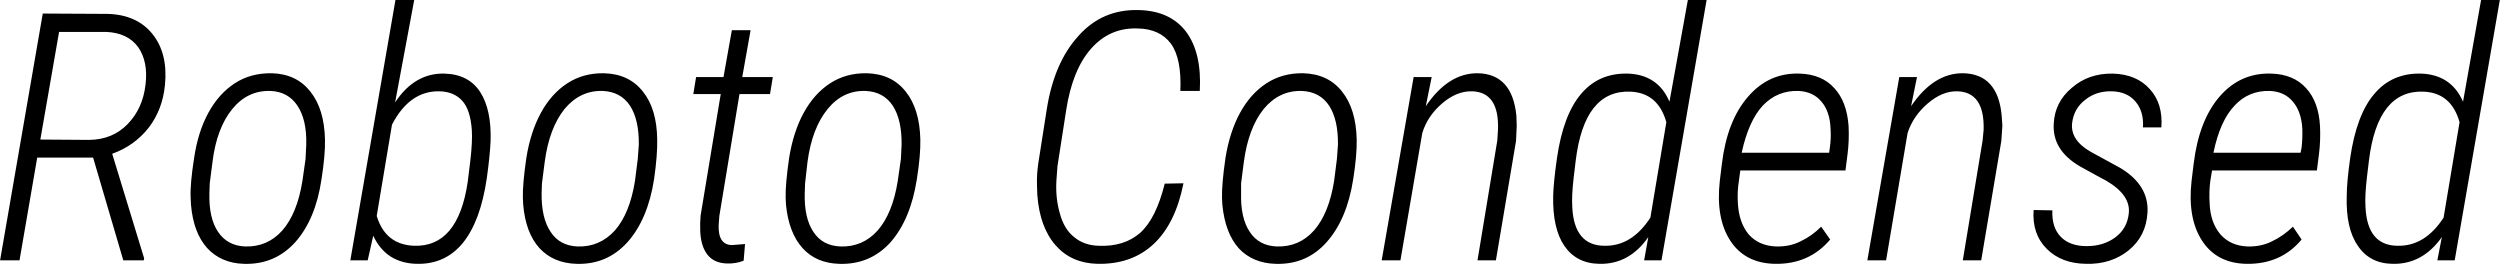 <svg xmlns="http://www.w3.org/2000/svg" viewBox="0.288 -7.5 72.017 7.603"><path d="M3.84 0L2.97-2.96L1.36-2.96L0.85 0L0.29 0L1.52-7.11L3.38-7.10Q4.23-7.08 4.68-6.52Q5.13-5.96 5.04-5.05L5.04-5.05Q4.97-4.34 4.57-3.82Q4.16-3.30 3.52-3.07L3.52-3.07L4.44-0.06L4.43 0L3.84 0ZM1.99-6.58L1.45-3.48L2.86-3.47Q3.53-3.48 3.96-3.92Q4.40-4.37 4.48-5.06L4.48-5.06Q4.56-5.72 4.27-6.14Q3.97-6.55 3.36-6.58L3.36-6.58L1.99-6.58ZM8.12-5.39L8.12-5.39Q8.83-5.37 9.23-4.86Q9.63-4.36 9.65-3.48L9.65-3.48Q9.66-3.04 9.55-2.34L9.55-2.34Q9.38-1.18 8.79-0.52Q8.20 0.13 7.31 0.10L7.31 0.10Q6.66 0.08 6.26-0.35Q5.86-0.79 5.79-1.60L5.79-1.60L5.78-1.80Q5.76-2.19 5.88-2.95Q5.99-3.70 6.29-4.25Q6.59-4.80 7.05-5.10Q7.51-5.40 8.12-5.39ZM6.33-2.22L6.32-1.94Q6.30-1.22 6.57-0.82Q6.84-0.42 7.35-0.40L7.35-0.40Q7.99-0.38 8.42-0.86Q8.85-1.35 9.00-2.29L9.00-2.29L9.09-2.92L9.11-3.33Q9.13-4.04 8.86-4.45Q8.59-4.86 8.08-4.88L8.08-4.88Q7.42-4.90 6.98-4.36Q6.53-3.81 6.41-2.84L6.41-2.84L6.33-2.22ZM12.29 0.10L12.29 0.10Q11.86 0.09 11.54-0.11Q11.22-0.32 11.04-0.71L11.04-0.71L10.88 0L10.38 0L11.68-7.50L12.22-7.50L11.67-4.55Q12.23-5.40 13.09-5.38L13.09-5.38Q13.79-5.36 14.12-4.85Q14.45-4.34 14.42-3.43L14.42-3.43Q14.40-3.00 14.31-2.36L14.31-2.36Q14.13-1.13 13.62-0.50Q13.11 0.12 12.29 0.10ZM13.76-2.25L13.84-2.90Q13.90-3.43 13.88-3.75L13.88-3.75Q13.84-4.33 13.61-4.59Q13.37-4.86 12.95-4.87L12.95-4.87Q12.09-4.89 11.58-3.91L11.58-3.91L11.14-1.28Q11.39-0.45 12.22-0.42L12.22-0.42Q13.48-0.38 13.76-2.25L13.76-2.25ZM17.69-5.39L17.69-5.39Q18.41-5.37 18.81-4.86Q19.21-4.36 19.22-3.48L19.22-3.48Q19.23-3.04 19.13-2.34L19.13-2.34Q18.95-1.18 18.36-0.52Q17.77 0.13 16.89 0.10L16.89 0.10Q16.23 0.08 15.83-0.35Q15.43-0.79 15.36-1.60L15.36-1.60L15.35-1.80Q15.34-2.19 15.45-2.95Q15.57-3.70 15.87-4.25Q16.17-4.80 16.63-5.10Q17.09-5.40 17.69-5.39ZM15.90-2.22L15.89-1.94Q15.88-1.22 16.15-0.82Q16.41-0.42 16.93-0.40L16.93-0.40Q17.56-0.38 18.00-0.86Q18.43-1.35 18.58-2.29L18.58-2.29L18.66-2.92L18.69-3.33Q18.70-4.04 18.44-4.45Q18.17-4.86 17.65-4.88L17.65-4.88Q17.00-4.90 16.55-4.36Q16.11-3.81 15.98-2.84L15.98-2.84L15.90-2.22ZM21.37-6.63L21.91-6.63L21.67-5.28L22.55-5.28L22.47-4.79L21.59-4.79L21.01-1.28L20.99-1.02Q20.97-0.45 21.37-0.44L21.37-0.44L21.75-0.47L21.71 0.01Q21.48 0.10 21.23 0.09L21.23 0.09Q20.86 0.08 20.67-0.16Q20.48-0.40 20.46-0.83L20.46-0.83Q20.45-1.07 20.47-1.29L20.47-1.29L21.05-4.79L20.26-4.79L20.34-5.28L21.13-5.28L21.37-6.63ZM25.26-5.39L25.26-5.39Q25.98-5.37 26.38-4.86Q26.78-4.36 26.80-3.48L26.80-3.48Q26.81-3.04 26.70-2.34L26.70-2.34Q26.52-1.18 25.94-0.52Q25.35 0.13 24.46 0.10L24.46 0.10Q23.80 0.08 23.41-0.35Q23.01-0.79 22.93-1.60L22.93-1.60L22.92-1.80Q22.91-2.19 23.02-2.95Q23.14-3.70 23.44-4.25Q23.74-4.80 24.20-5.10Q24.66-5.40 25.26-5.39ZM23.48-2.22L23.47-1.94Q23.45-1.22 23.72-0.82Q23.98-0.42 24.50-0.40L24.50-0.40Q25.14-0.38 25.57-0.86Q26.00-1.35 26.15-2.29L26.15-2.29L26.24-2.92L26.26-3.33Q26.27-4.04 26.01-4.45Q25.74-4.86 25.22-4.88L25.22-4.88Q24.57-4.90 24.13-4.36Q23.68-3.81 23.55-2.84L23.55-2.84L23.48-2.22ZM33.84-2.21L34.38-2.22Q34.15-1.06 33.52-0.47Q32.89 0.12 31.90 0.10L31.90 0.10Q31.15 0.08 30.70-0.43Q30.24-0.95 30.17-1.88L30.17-1.88L30.16-2.16Q30.15-2.49 30.20-2.81L30.20-2.81L30.44-4.34Q30.65-5.69 31.35-6.46Q32.04-7.24 33.09-7.21L33.09-7.21Q34.00-7.19 34.46-6.58Q34.91-5.97 34.85-4.88L34.85-4.88L34.29-4.88Q34.33-5.81 34.02-6.24Q33.70-6.67 33.06-6.68L33.06-6.68Q32.26-6.71 31.72-6.10Q31.18-5.49 31.00-4.32L31.00-4.32L30.75-2.71L30.72-2.30Q30.69-1.79 30.82-1.35Q30.94-0.90 31.23-0.67Q31.52-0.43 31.94-0.42L31.94-0.42Q32.67-0.39 33.13-0.79Q33.59-1.20 33.84-2.21L33.84-2.21ZM37.83-5.39L37.83-5.39Q38.55-5.37 38.95-4.86Q39.35-4.36 39.37-3.48L39.37-3.48Q39.38-3.04 39.27-2.34L39.27-2.34Q39.09-1.18 38.50-0.52Q37.92 0.13 37.03 0.10L37.03 0.10Q36.37 0.08 35.97-0.35Q35.58-0.79 35.50-1.60L35.50-1.60L35.49-1.80Q35.48-2.19 35.59-2.95Q35.71-3.70 36.01-4.25Q36.31-4.80 36.77-5.10Q37.23-5.40 37.83-5.39ZM36.04-2.22L36.04-1.94Q36.02-1.22 36.29-0.82Q36.55-0.42 37.07-0.40L37.07-0.40Q37.71-0.38 38.14-0.86Q38.57-1.35 38.72-2.29L38.72-2.29L38.80-2.92L38.83-3.33Q38.84-4.04 38.58-4.45Q38.31-4.86 37.79-4.88L37.79-4.88Q37.14-4.90 36.69-4.36Q36.25-3.81 36.12-2.84L36.12-2.84L36.04-2.22ZM41.01-5.28L41.53-5.28L41.36-4.44Q42.01-5.40 42.86-5.39L42.86-5.39Q43.85-5.37 43.97-4.17L43.97-4.17L43.98-3.88L43.96-3.44L43.38 0L42.85 0L43.42-3.45L43.44-3.76Q43.48-4.85 42.69-4.87L42.69-4.87Q42.25-4.88 41.83-4.52Q41.41-4.16 41.26-3.67L41.26-3.67L40.63 0L40.09 0L41.01-5.28ZM47.18-5.38L47.18-5.38Q48.05-5.35 48.38-4.57L48.38-4.57L48.91-7.50L49.45-7.50L48.15 0L47.65 0L47.77-0.67Q47.22 0.12 46.36 0.10L46.36 0.10Q45.70 0.09 45.35-0.42Q45.01-0.92 45.03-1.86L45.03-1.86Q45.04-2.25 45.14-2.95L45.14-2.95Q45.32-4.19 45.83-4.79Q46.34-5.40 47.18-5.38ZM45.68-2.88L45.62-2.38Q45.56-1.86 45.58-1.54L45.58-1.54Q45.63-0.43 46.50-0.42L46.50-0.42Q47.29-0.40 47.83-1.23L47.83-1.23L48.29-3.98Q48.05-4.83 47.25-4.86L47.25-4.86Q45.93-4.91 45.68-2.88L45.68-2.88ZM51.41 0.10L51.41 0.10Q50.55 0.08 50.13-0.57Q49.71-1.22 49.83-2.29L49.83-2.29L49.89-2.78Q50.04-4.02 50.64-4.71Q51.24-5.41 52.13-5.38L52.13-5.38Q52.77-5.36 53.13-4.96Q53.49-4.57 53.54-3.87L53.54-3.87Q53.56-3.45 53.51-3.06L53.51-3.06L53.45-2.59L50.42-2.59L50.38-2.29Q50.33-1.98 50.35-1.65L50.35-1.65Q50.38-1.09 50.66-0.75Q50.95-0.42 51.45-0.40L51.45-0.40Q51.85-0.39 52.16-0.55Q52.48-0.70 52.75-0.97L52.75-0.97L53.01-0.60Q52.40 0.12 51.41 0.10ZM52.10-4.88L52.10-4.88Q51.49-4.90 51.07-4.46Q50.66-4.02 50.46-3.10L50.46-3.10L52.98-3.10L53.00-3.25Q53.04-3.52 53.02-3.80L53.02-3.80Q53.00-4.29 52.76-4.57Q52.52-4.86 52.10-4.88ZM55.00-5.28L55.51-5.28L55.34-4.44Q55.99-5.40 56.84-5.39L56.84-5.39Q57.84-5.37 57.95-4.17L57.95-4.17L57.97-3.88L57.94-3.44L57.36 0L56.83 0L57.40-3.45L57.43-3.76Q57.46-4.85 56.67-4.87L56.67-4.87Q56.24-4.88 55.82-4.52Q55.40-4.16 55.24-3.67L55.24-3.67L54.62 0L54.08 0L55.00-5.28ZM61.61-1.34L61.61-1.34Q61.68-1.87 60.97-2.29L60.97-2.29L60.69-2.44L60.20-2.71Q59.40-3.18 59.45-3.94L59.45-3.94Q59.48-4.56 59.97-4.97Q60.45-5.39 61.15-5.38L61.15-5.38Q61.84-5.36 62.22-4.93Q62.60-4.51 62.55-3.83L62.55-3.83L62.02-3.83Q62.05-4.29 61.80-4.58Q61.56-4.86 61.12-4.87L61.12-4.87Q60.67-4.88 60.35-4.62Q60.03-4.37 59.98-3.96L59.98-3.96Q59.92-3.47 60.51-3.13L60.51-3.13L61.37-2.66Q62.20-2.16 62.15-1.37L62.15-1.37Q62.11-0.70 61.61-0.29Q61.10 0.12 60.38 0.10L60.38 0.10Q59.67 0.09 59.25-0.33Q58.82-0.76 58.87-1.45L58.87-1.45L59.41-1.44Q59.39-0.95 59.65-0.68Q59.91-0.41 60.40-0.41L60.40-0.41Q60.88-0.41 61.22-0.66Q61.56-0.91 61.61-1.34ZM64.99 0.10L64.99 0.10Q64.14 0.08 63.72-0.57Q63.30-1.22 63.42-2.29L63.42-2.29L63.48-2.78Q63.63-4.02 64.22-4.71Q64.82-5.41 65.72-5.38L65.72-5.38Q66.36-5.36 66.72-4.96Q67.08-4.57 67.12-3.87L67.12-3.87Q67.14-3.45 67.09-3.06L67.09-3.06L67.03-2.59L64.01-2.59L63.96-2.29Q63.92-1.98 63.94-1.65L63.94-1.65Q63.96-1.09 64.25-0.75Q64.54-0.42 65.03-0.40L65.03-0.40Q65.43-0.39 65.74-0.55Q66.06-0.70 66.34-0.97L66.34-0.97L66.59-0.60Q65.99 0.12 64.99 0.10ZM65.68-4.88L65.68-4.88Q65.07-4.90 64.66-4.46Q64.24-4.02 64.05-3.10L64.05-3.10L66.56-3.10L66.59-3.25Q66.62-3.52 66.61-3.80L66.61-3.80Q66.58-4.29 66.34-4.57Q66.10-4.86 65.68-4.88ZM70.03-5.38L70.03-5.38Q70.90-5.35 71.24-4.57L71.24-4.57L71.76-7.50L72.30-7.50L71.00 0L70.50 0L70.63-0.67Q70.07 0.12 69.21 0.10L69.21 0.10Q68.55 0.09 68.21-0.42Q67.86-0.92 67.89-1.86L67.89-1.86Q67.89-2.25 67.99-2.95L67.99-2.95Q68.17-4.19 68.68-4.79Q69.19-5.40 70.03-5.38ZM68.53-2.88L68.47-2.38Q68.41-1.86 68.43-1.54L68.43-1.54Q68.48-0.43 69.35-0.42L69.35-0.42Q70.14-0.40 70.68-1.23L70.68-1.23L71.14-3.98Q70.90-4.83 70.10-4.86L70.10-4.86Q68.78-4.91 68.53-2.88L68.53-2.88Z"/></svg>